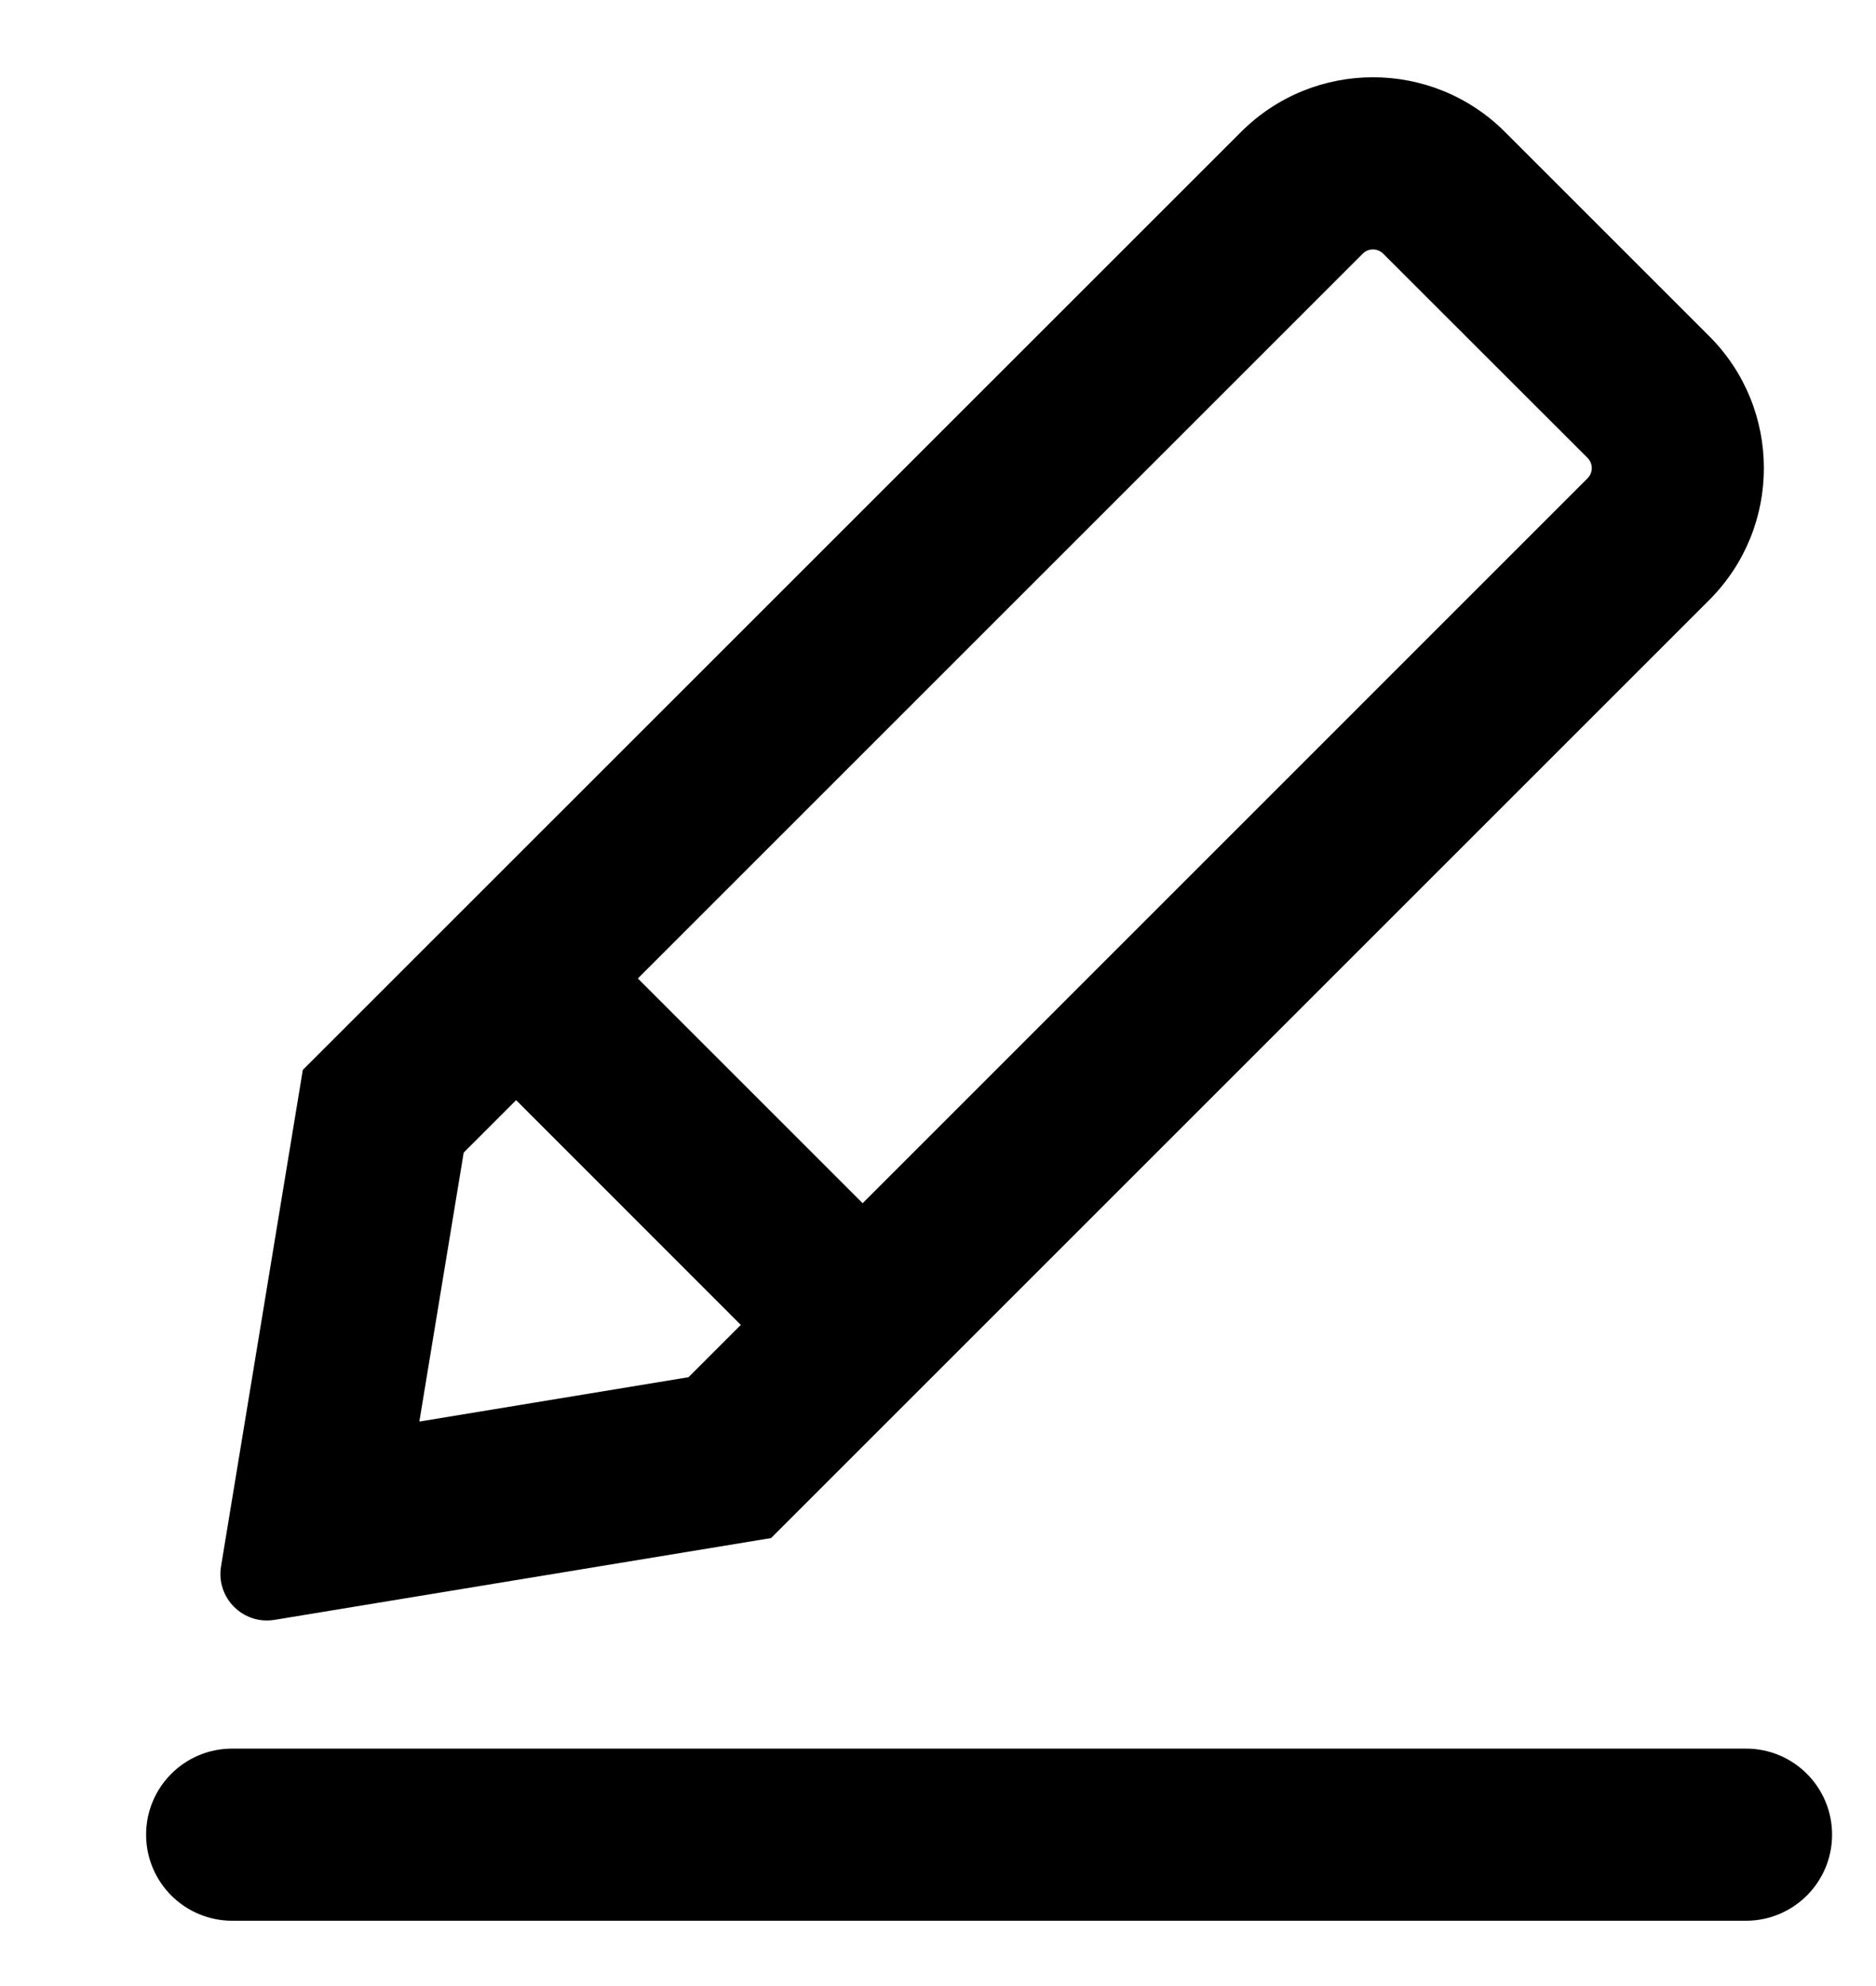 <svg width="17" height="18" viewBox="0 0 17 18" fill="none" xmlns="http://www.w3.org/2000/svg">
<path fill-rule="evenodd" clip-rule="evenodd" d="M12.534 2.299L14.386 4.15C14.437 4.201 14.437 4.284 14.386 4.335L7.817 10.905L5.78 8.868L12.349 2.299C12.4 2.248 12.483 2.248 12.534 2.299ZM4.677 9.971L4.202 10.446L3.8 12.884L6.239 12.482L6.713 12.008L4.677 9.971ZM15.489 5.438L6.987 13.94L2.489 14.681C2.203 14.729 1.956 14.481 2.003 14.196L2.744 9.697L11.246 1.196C11.907 0.535 12.977 0.535 13.638 1.196L15.489 3.047C16.149 3.707 16.149 4.778 15.489 5.438Z" fill="currentColor"/>
<path fill-rule="evenodd" clip-rule="evenodd" d="M1.324 16.628C1.324 16.197 1.673 15.848 2.104 15.848H15.822C16.253 15.848 16.602 16.197 16.602 16.628C16.602 17.059 16.253 17.408 15.822 17.408H2.104C1.673 17.408 1.324 17.059 1.324 16.628Z" fill="currentColor"/>
</svg>
